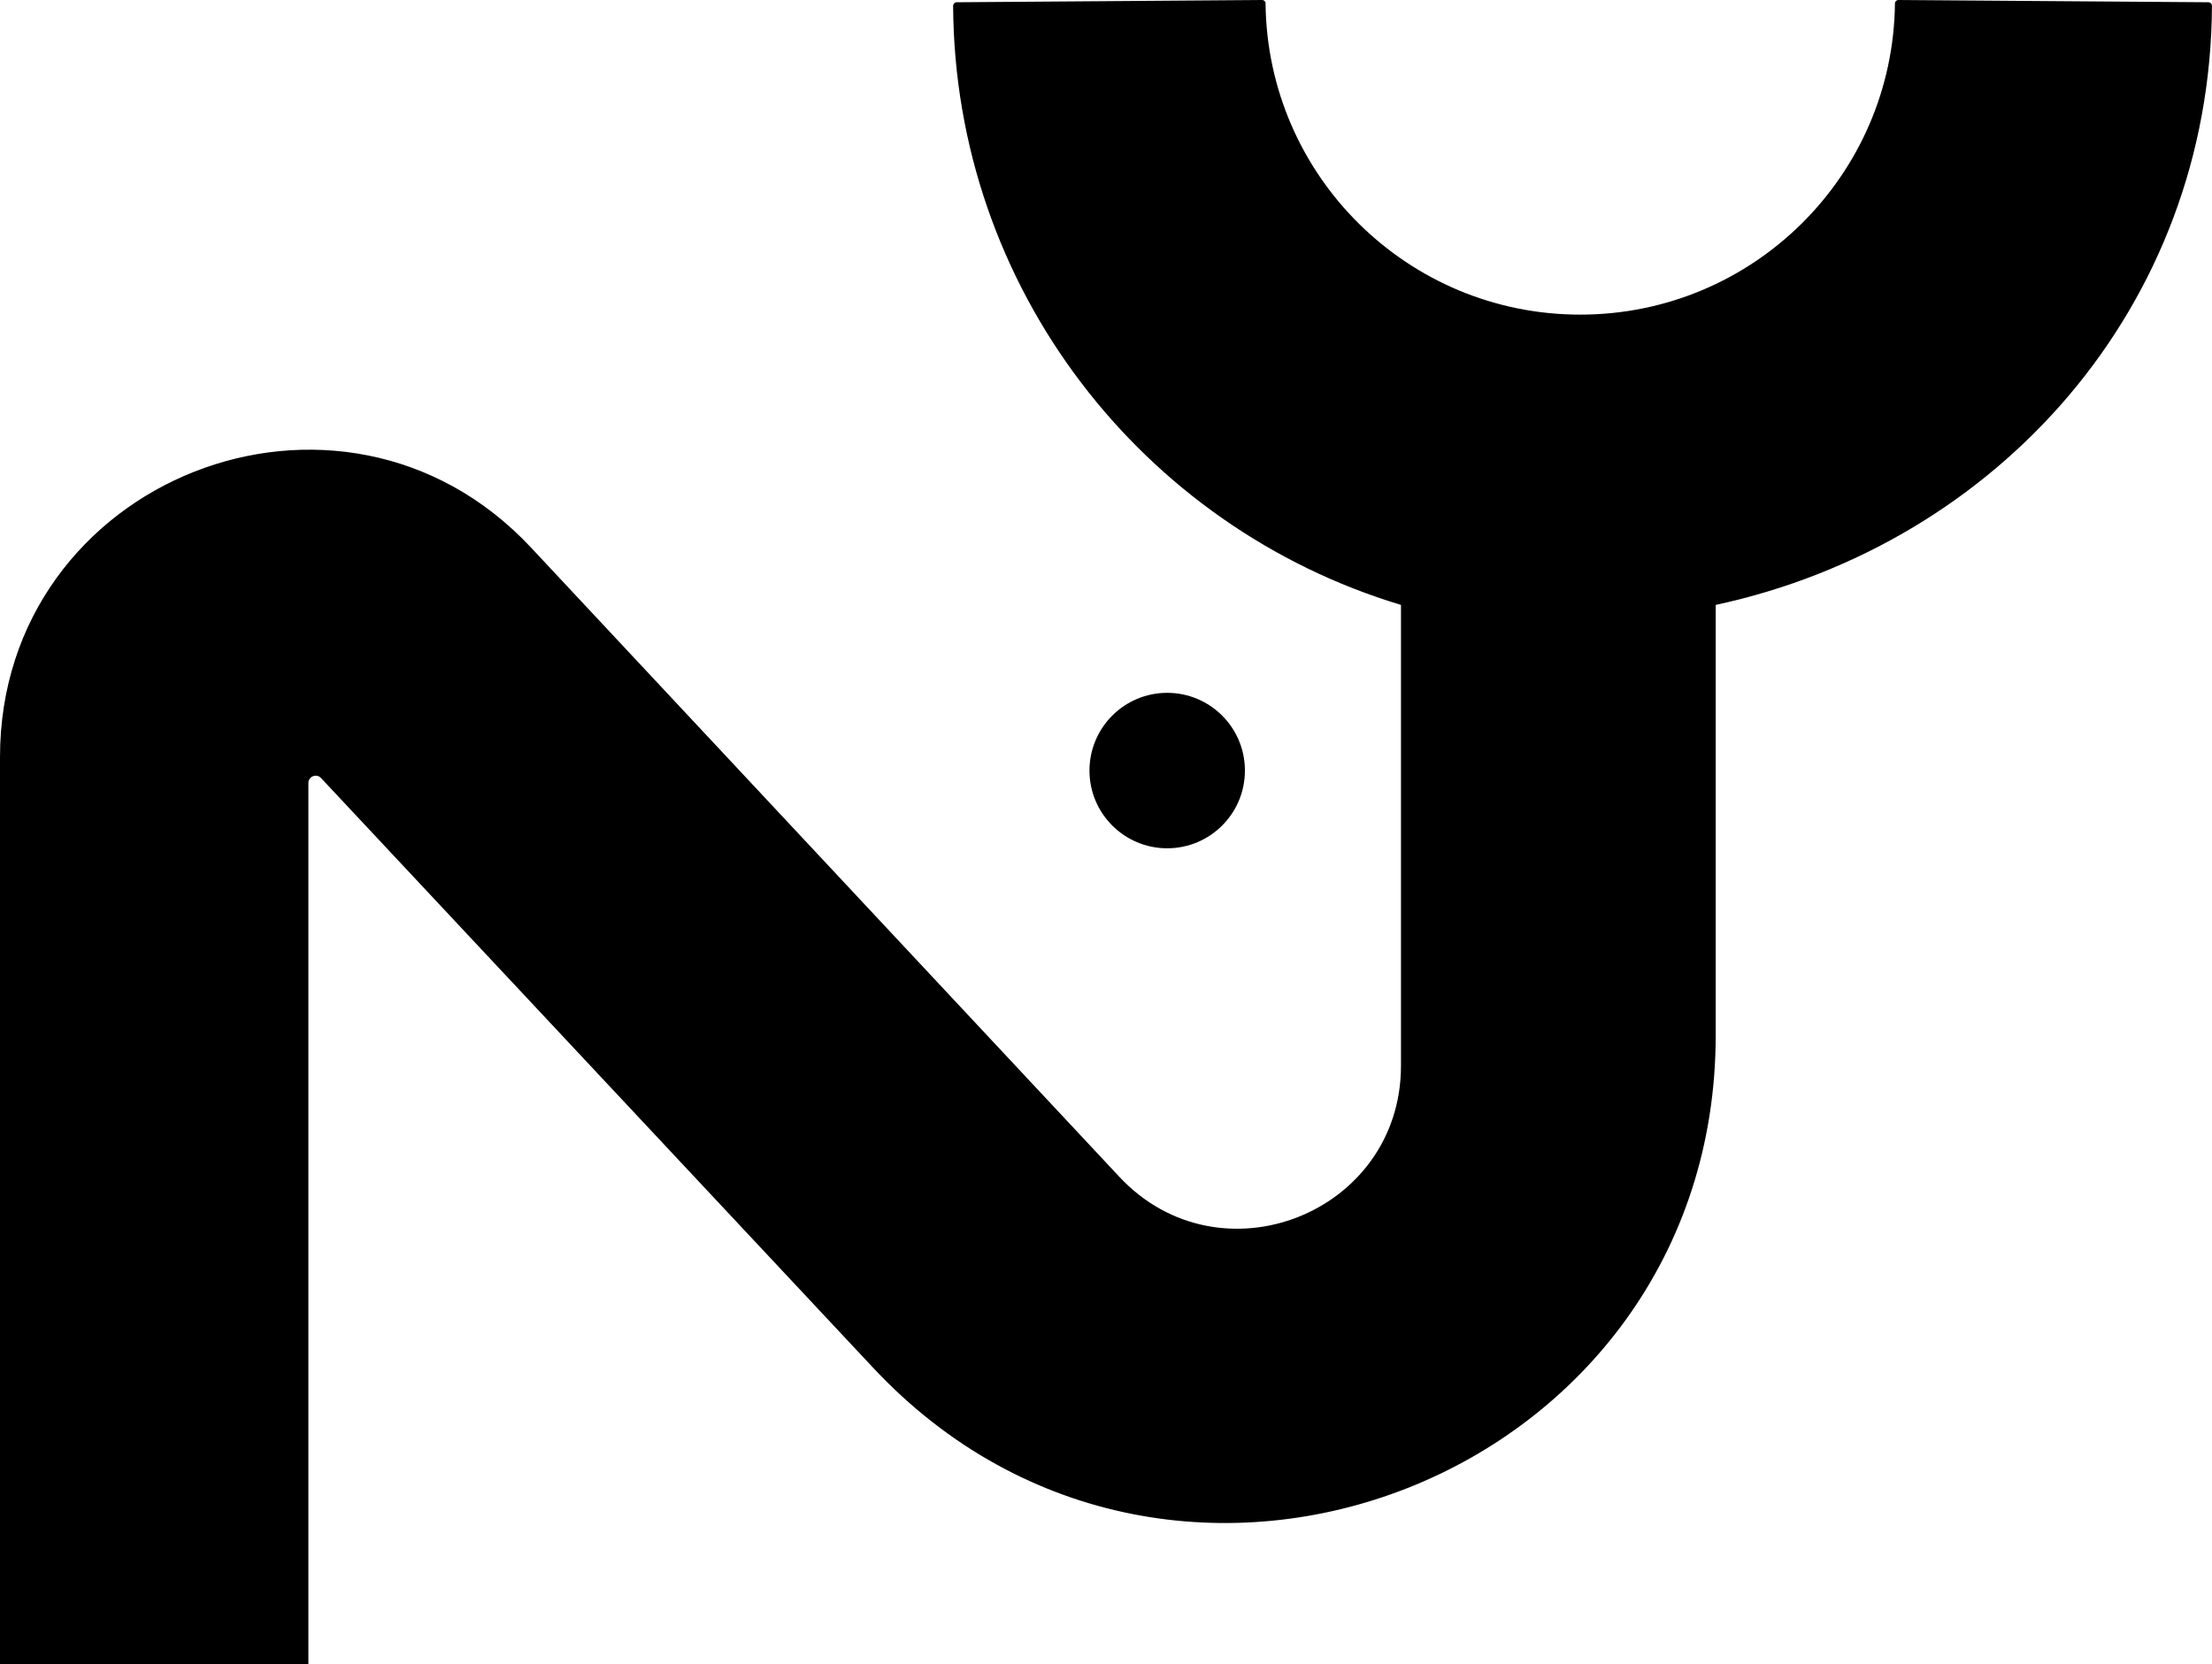 <svg data-name="Layer 1" xmlns="http://www.w3.org/2000/svg" viewBox="0 0 606.91 456.71"><path d="M605.93.62 520.87 0c-.53 0-.95.42-.95.94-.51 47.25-38.97 85.4-86.35 85.4S347.74 48.2 347.23.94c0-.53-.42-.95-.95-.94l-83.8.62c-.53 0-.97.45-.97.98.43 77.63 52.09 143.1 122.88 164.4v126.45c0 40.52-49.61 60.09-77.28 30.49l-161.4-172.66C93.55 94.47 0 131.38 0 207.77v248.94h84.61V214.88c0-1.82 2.23-2.7 3.47-1.37L239.6 375.38c82.8 88.46 231.14 29.87 231.14-91.3V166c77.52-16.71 135.7-81.99 136.16-164.4 0-.54-.43-.98-.97-.98Z"></path><path d="M341.57 211.46c0-11.78-9.55-21.33-21.32-21.33s-21.33 9.55-21.33 21.33 9.55 21.33 21.33 21.33 21.32-9.55 21.32-21.33Z"></path></svg>